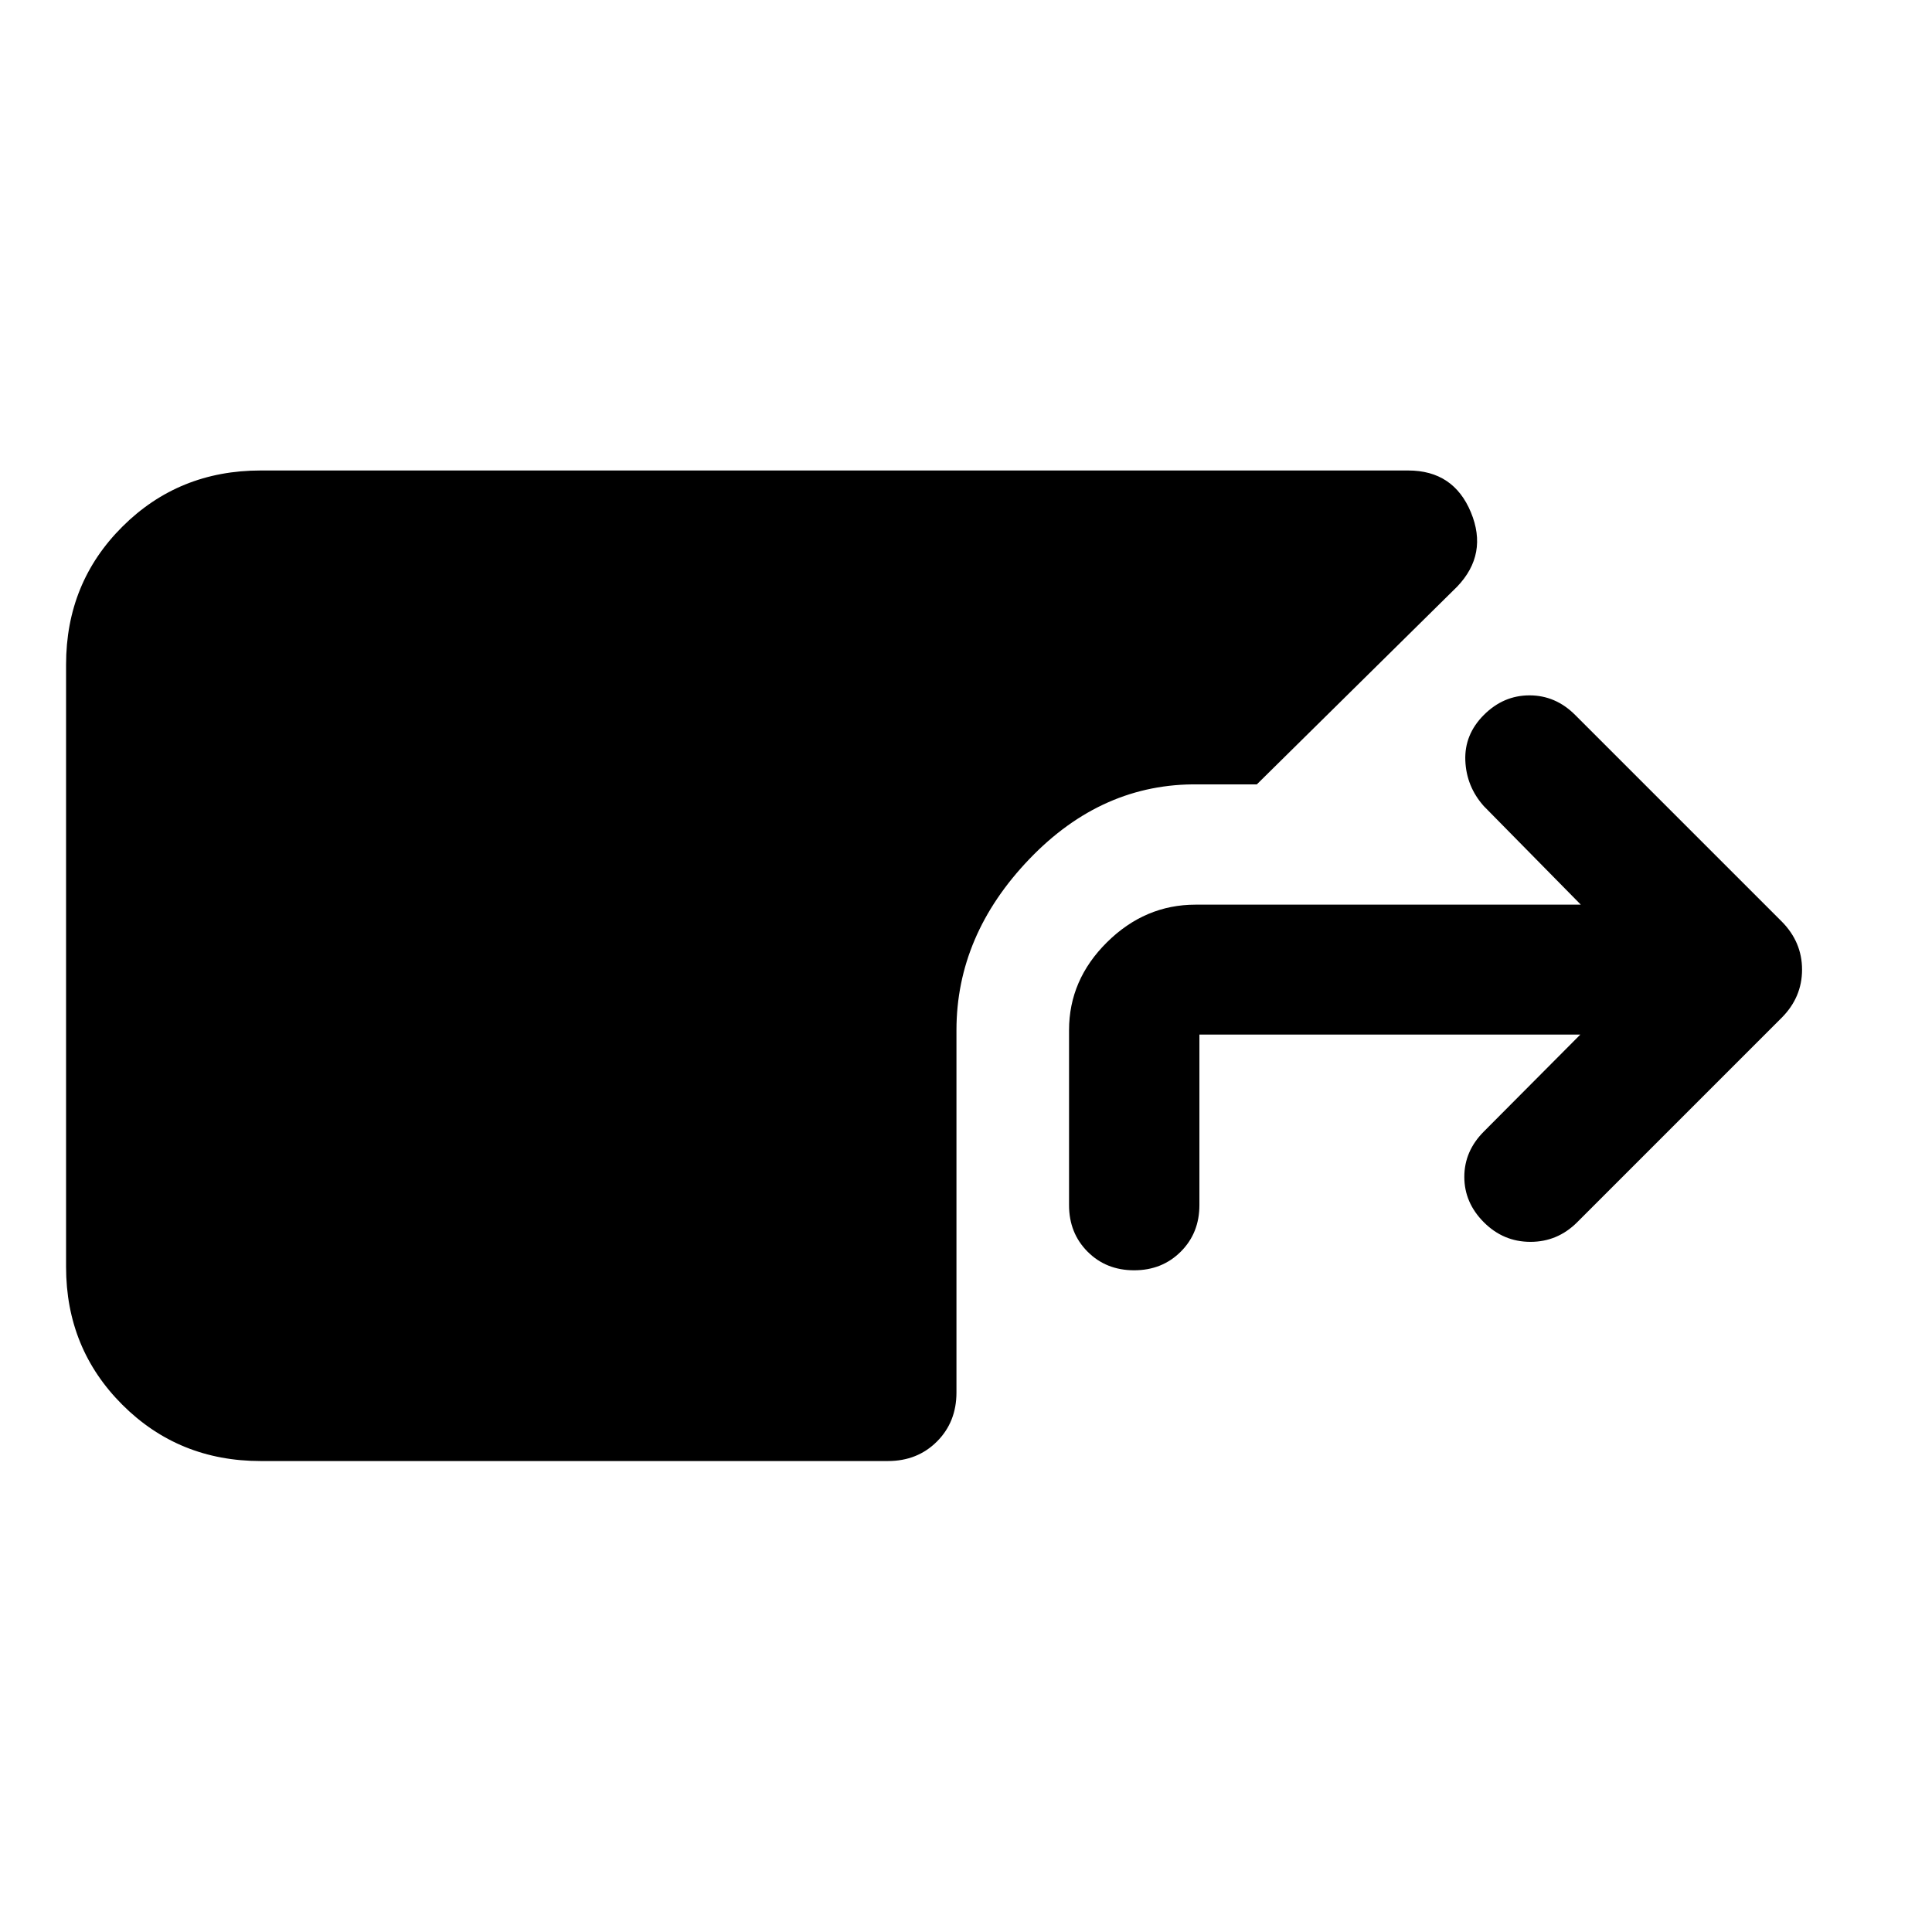 <svg xmlns="http://www.w3.org/2000/svg" width="48" height="48" viewBox="0 -960 960 960"><path d="M129.52-234.02q-40.69 0-68.69-27.93-28-27.94-28-68.53v-299.28q0-40.69 28-68.57 28-27.89 68.69-27.89h570.2q22.54 0 31.16 20.77 8.62 20.78-6.81 36.93l-99.57 98.28h-29q-47.76-.72-84 37.08-36.24 37.79-36.24 85.07v180q0 14.68-9.69 24.37-9.7 9.7-24.37 9.7H129.52Zm434.02-94.78q-13.91 0-23.13-9.25-9.21-9.25-9.21-23.15v-86.89q0-25.04 18.86-43.71 18.87-18.68 44.01-18.68H785.5l-48.17-48.93q-8.72-9.77-9.22-22.7t9.22-22.65q9.71-9.72 22.67-9.72t22.67 9.72L885.24-502.2q10.19 10.22 10.19 24 0 13.79-10.19 23.98L783.67-352.65q-9.76 9.72-23.19 9.72-13.44 0-23.15-9.72-9.72-9.72-9.72-22.56 0-12.83 9.72-22.55l47.93-48.17H595.98v84.73q0 13.9-9.27 23.15-9.26 9.25-23.17 9.25Z"/></svg>